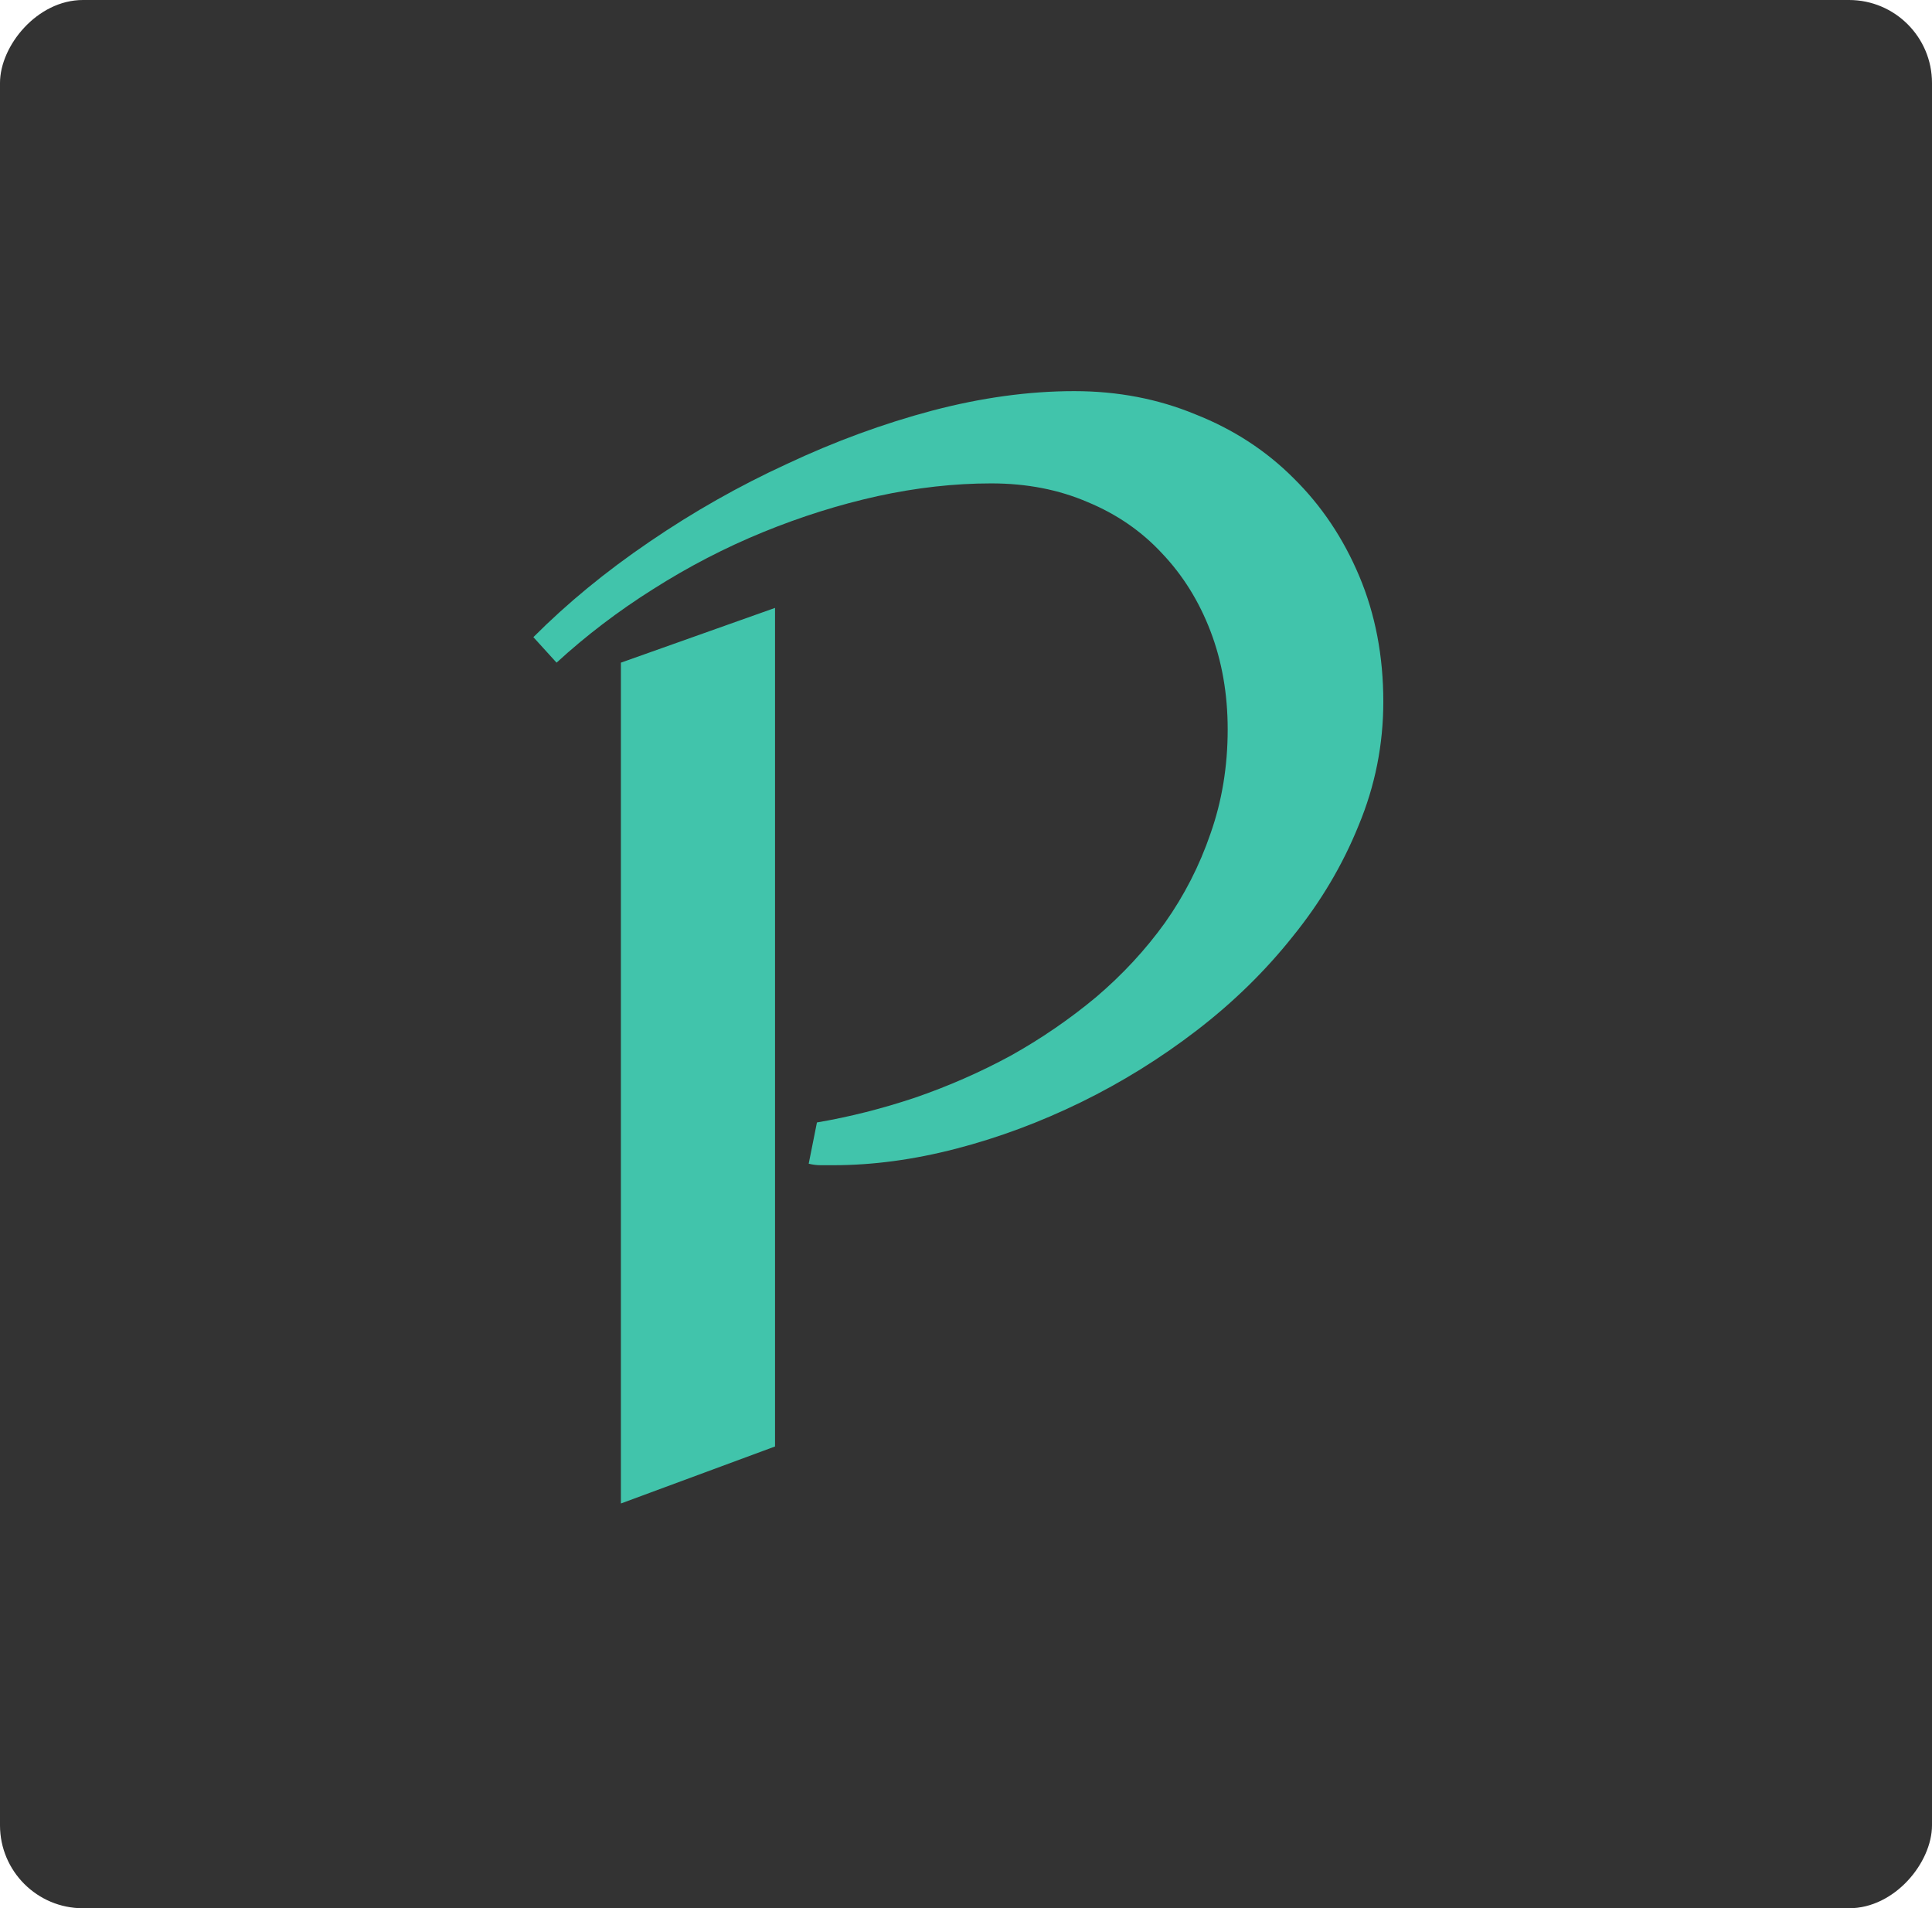 <svg width="163" height="161" viewBox="0 0 163 161" fill="none" xmlns="http://www.w3.org/2000/svg">
<rect width="163" height="161" rx="7" transform="matrix(-1 0 0 1 163 0)" fill="#333333"/>
<path d="M116.708 59.199C116.708 62.828 116.013 66.308 114.625 69.641C113.278 72.974 111.426 76.096 109.07 79.007C106.755 81.918 104.062 84.555 100.99 86.918C97.918 89.28 94.657 91.305 91.206 92.993C87.755 94.68 84.242 95.988 80.665 96.916C77.088 97.845 73.637 98.309 70.312 98.309C69.976 98.309 69.618 98.309 69.239 98.309C68.903 98.309 68.566 98.267 68.229 98.182L68.924 94.702C71.659 94.237 74.415 93.541 77.193 92.613C80.012 91.643 82.706 90.462 85.272 89.069C87.84 87.635 90.238 85.99 92.469 84.133C94.699 82.235 96.635 80.146 98.276 77.868C99.917 75.548 101.2 73.037 102.126 70.337C103.094 67.595 103.578 64.663 103.578 61.541C103.578 58.545 103.094 55.782 102.126 53.251C101.158 50.719 99.791 48.526 98.023 46.669C96.298 44.813 94.215 43.379 91.774 42.366C89.333 41.311 86.619 40.784 83.631 40.784C80.517 40.784 77.319 41.142 74.037 41.86C70.796 42.577 67.577 43.59 64.379 44.897C61.181 46.205 58.087 47.808 55.1 49.707C52.154 51.563 49.44 53.63 46.957 55.909L45 53.757C47.862 50.888 51.123 48.209 54.784 45.72C58.487 43.189 62.359 40.995 66.399 39.139C70.439 37.24 74.52 35.742 78.645 34.645C82.811 33.548 86.808 33 90.638 33C94.299 33 97.708 33.654 100.864 34.962C104.062 36.227 106.818 38.02 109.133 40.341C111.49 42.661 113.341 45.425 114.688 48.631C116.034 51.837 116.708 55.36 116.708 59.199ZM65.389 122.04L52.385 126.85V55.909L65.389 51.289V122.04Z" fill="#41C4AB"/>
</svg>
